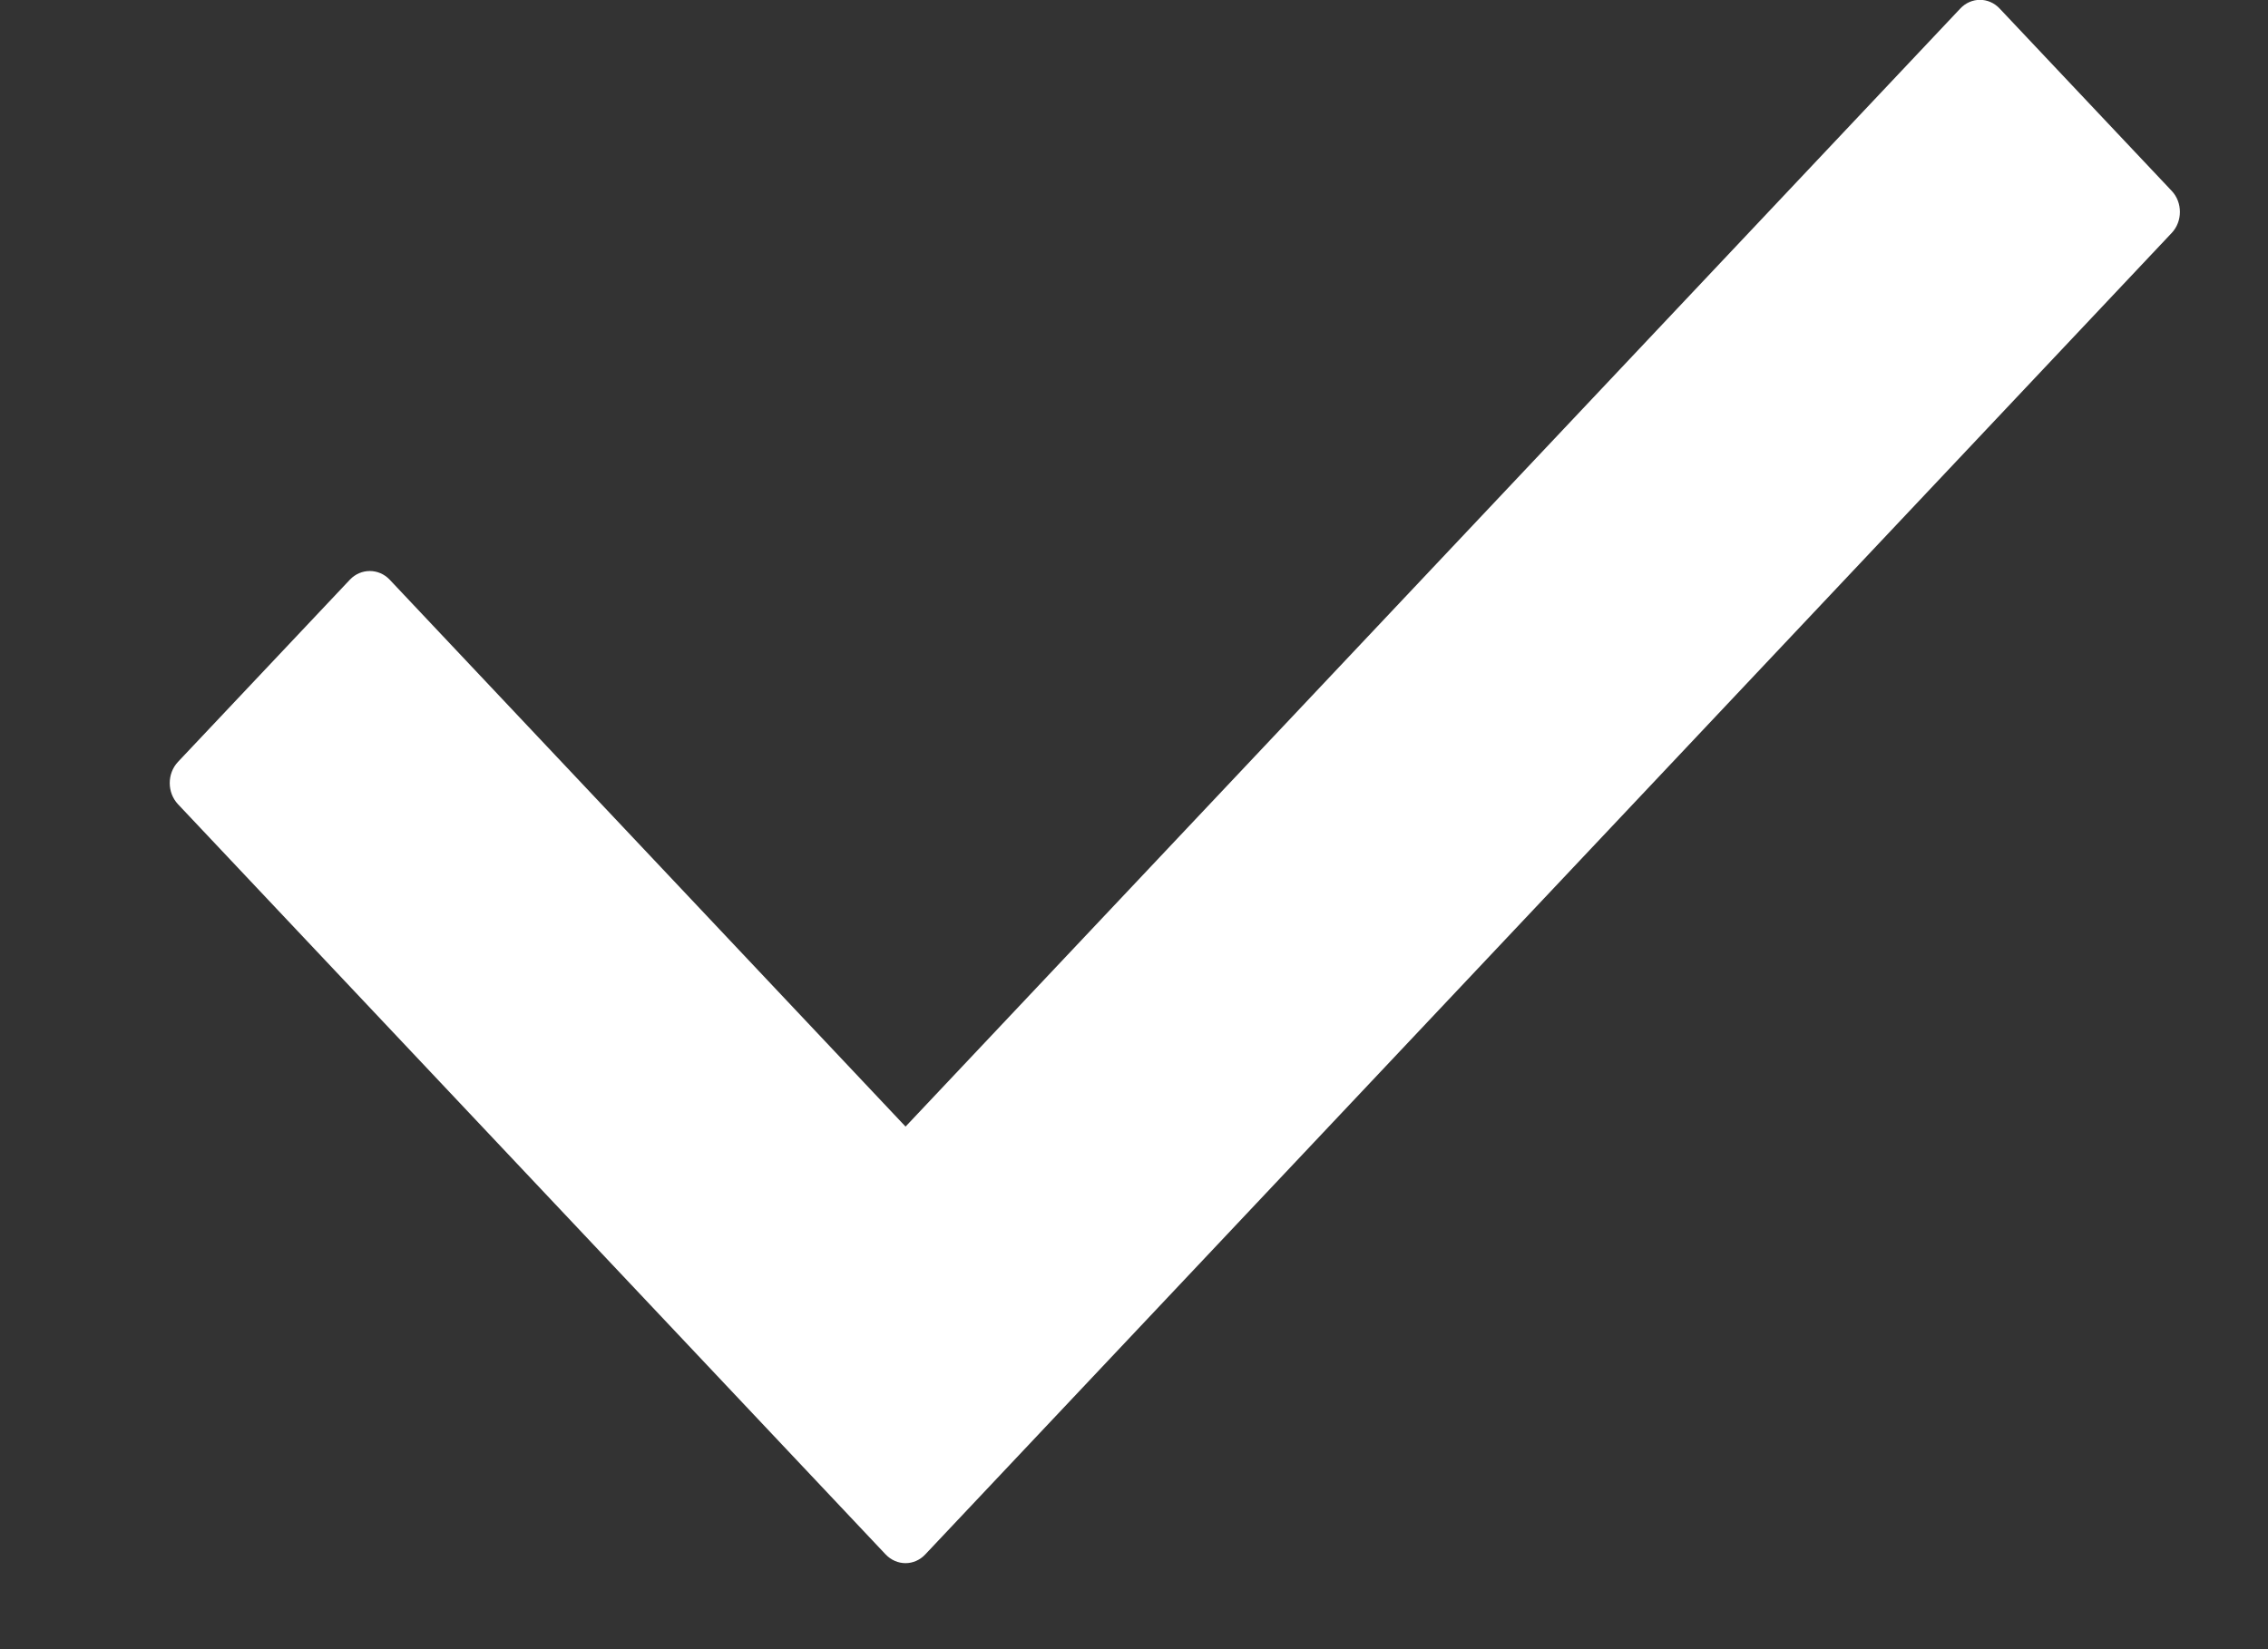 <svg width="11" height="8" viewBox="0 0 11 8" fill="none" xmlns="http://www.w3.org/2000/svg">
<rect x="0" y="0" width="11" height="8" fill="#333333" stroke="none"/>
<path d="M10.533 1.13L4.488 7.54C4.435 7.597 4.349 7.597 4.295 7.54L0.863 3.901C0.81 3.844 0.81 3.753 0.863 3.696L1.697 2.812C1.75 2.756 1.837 2.756 1.89 2.812L4.392 5.465L9.507 0.042C9.56 -0.015 9.646 -0.015 9.699 0.042L10.533 0.926C10.586 0.982 10.586 1.074 10.533 1.13Z" fill="white"/>
</svg>
